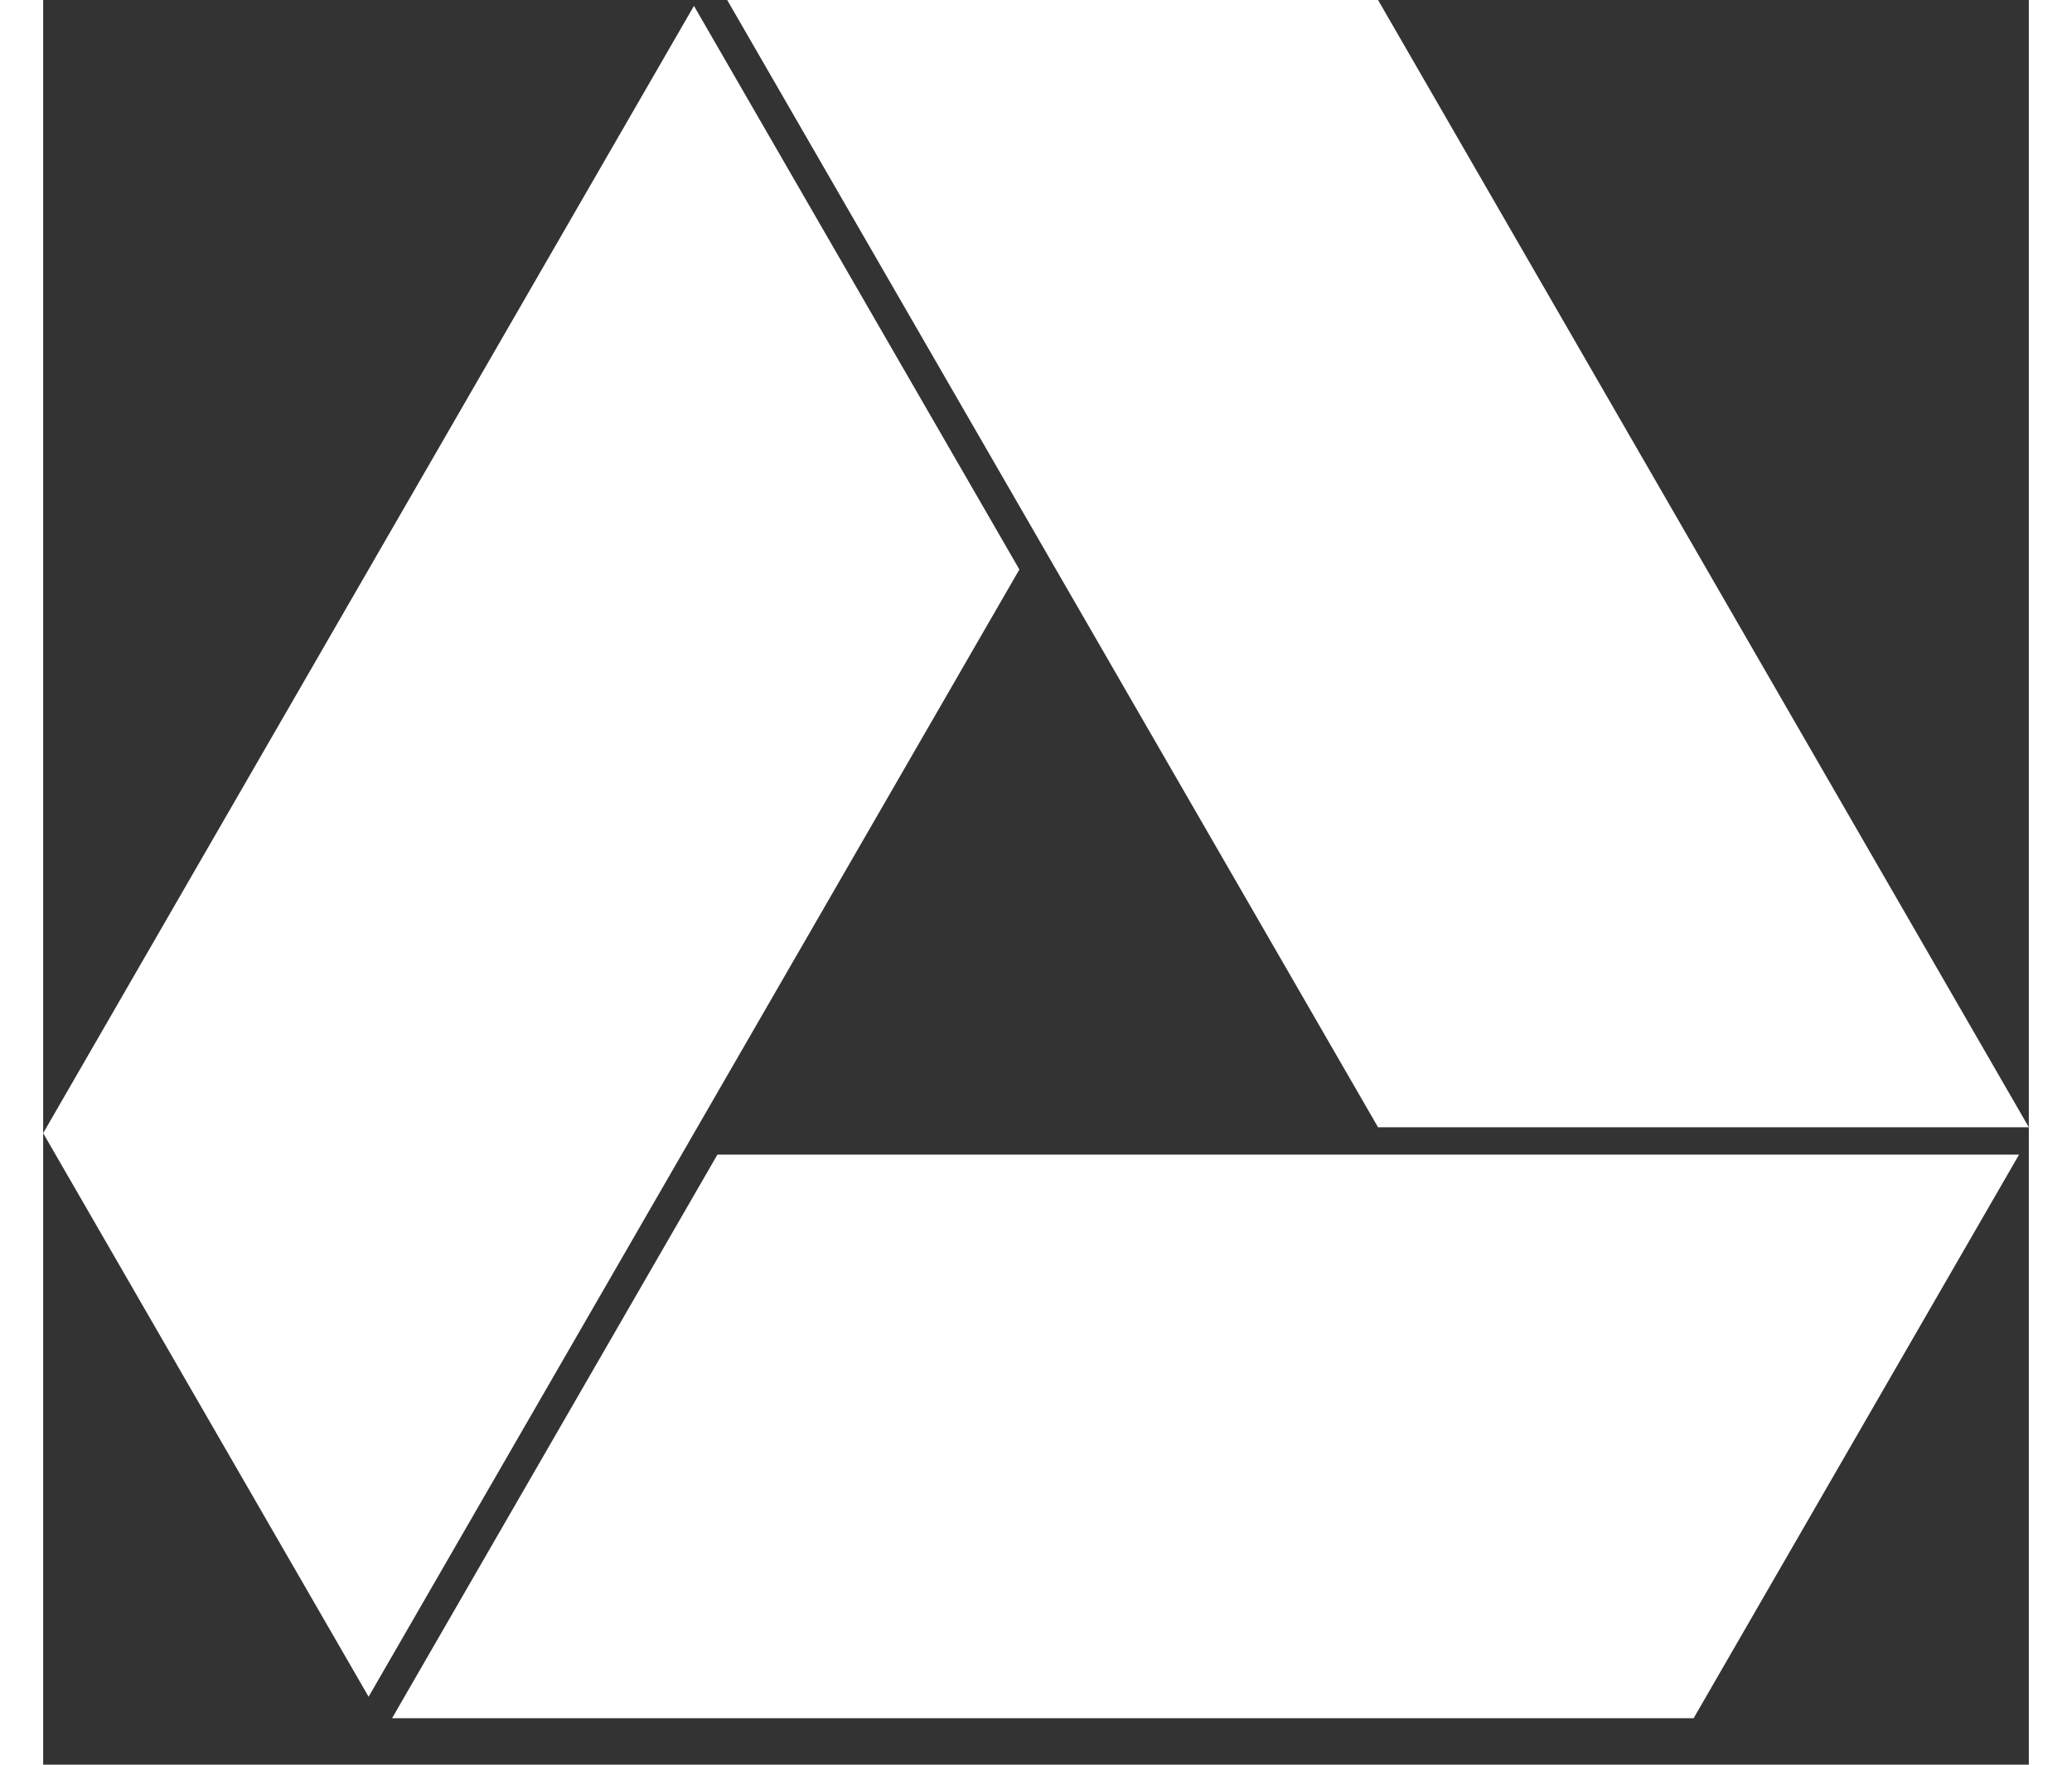<?xml version="1.0" encoding="UTF-8" standalone="no"?>
<svg width="27px" height="23px" viewBox="0 0 27 24" version="1.1" xmlns="http://www.w3.org/2000/svg" xmlns:xlink="http://www.w3.org/1999/xlink">
    <rect x="0" y="0" width="27" height="24" fill="#333333" stroke="none"/>
    <title>google-drive</title>
    <defs></defs>
    <g id="Page-1" stroke="none" stroke-width="1" fill="none" fill-rule="evenodd">
        <g id="google-drive">
            <polygon id="Shape" fill="#FFFFFF" points="4.744 23.368 9.168 15.703 26.867 15.703 22.442 23.368"></polygon>
            <polygon id="Shape" fill="#FFFFFF" points="18.151 15.331 27 15.331 18.151 0 9.301 0"></polygon>
            <polygon id="Shape" fill="#FFFFFF" points="0 15.411 4.425 23.076 13.274 7.745 8.849 0.08"></polygon>
        </g>
    </g>
</svg>